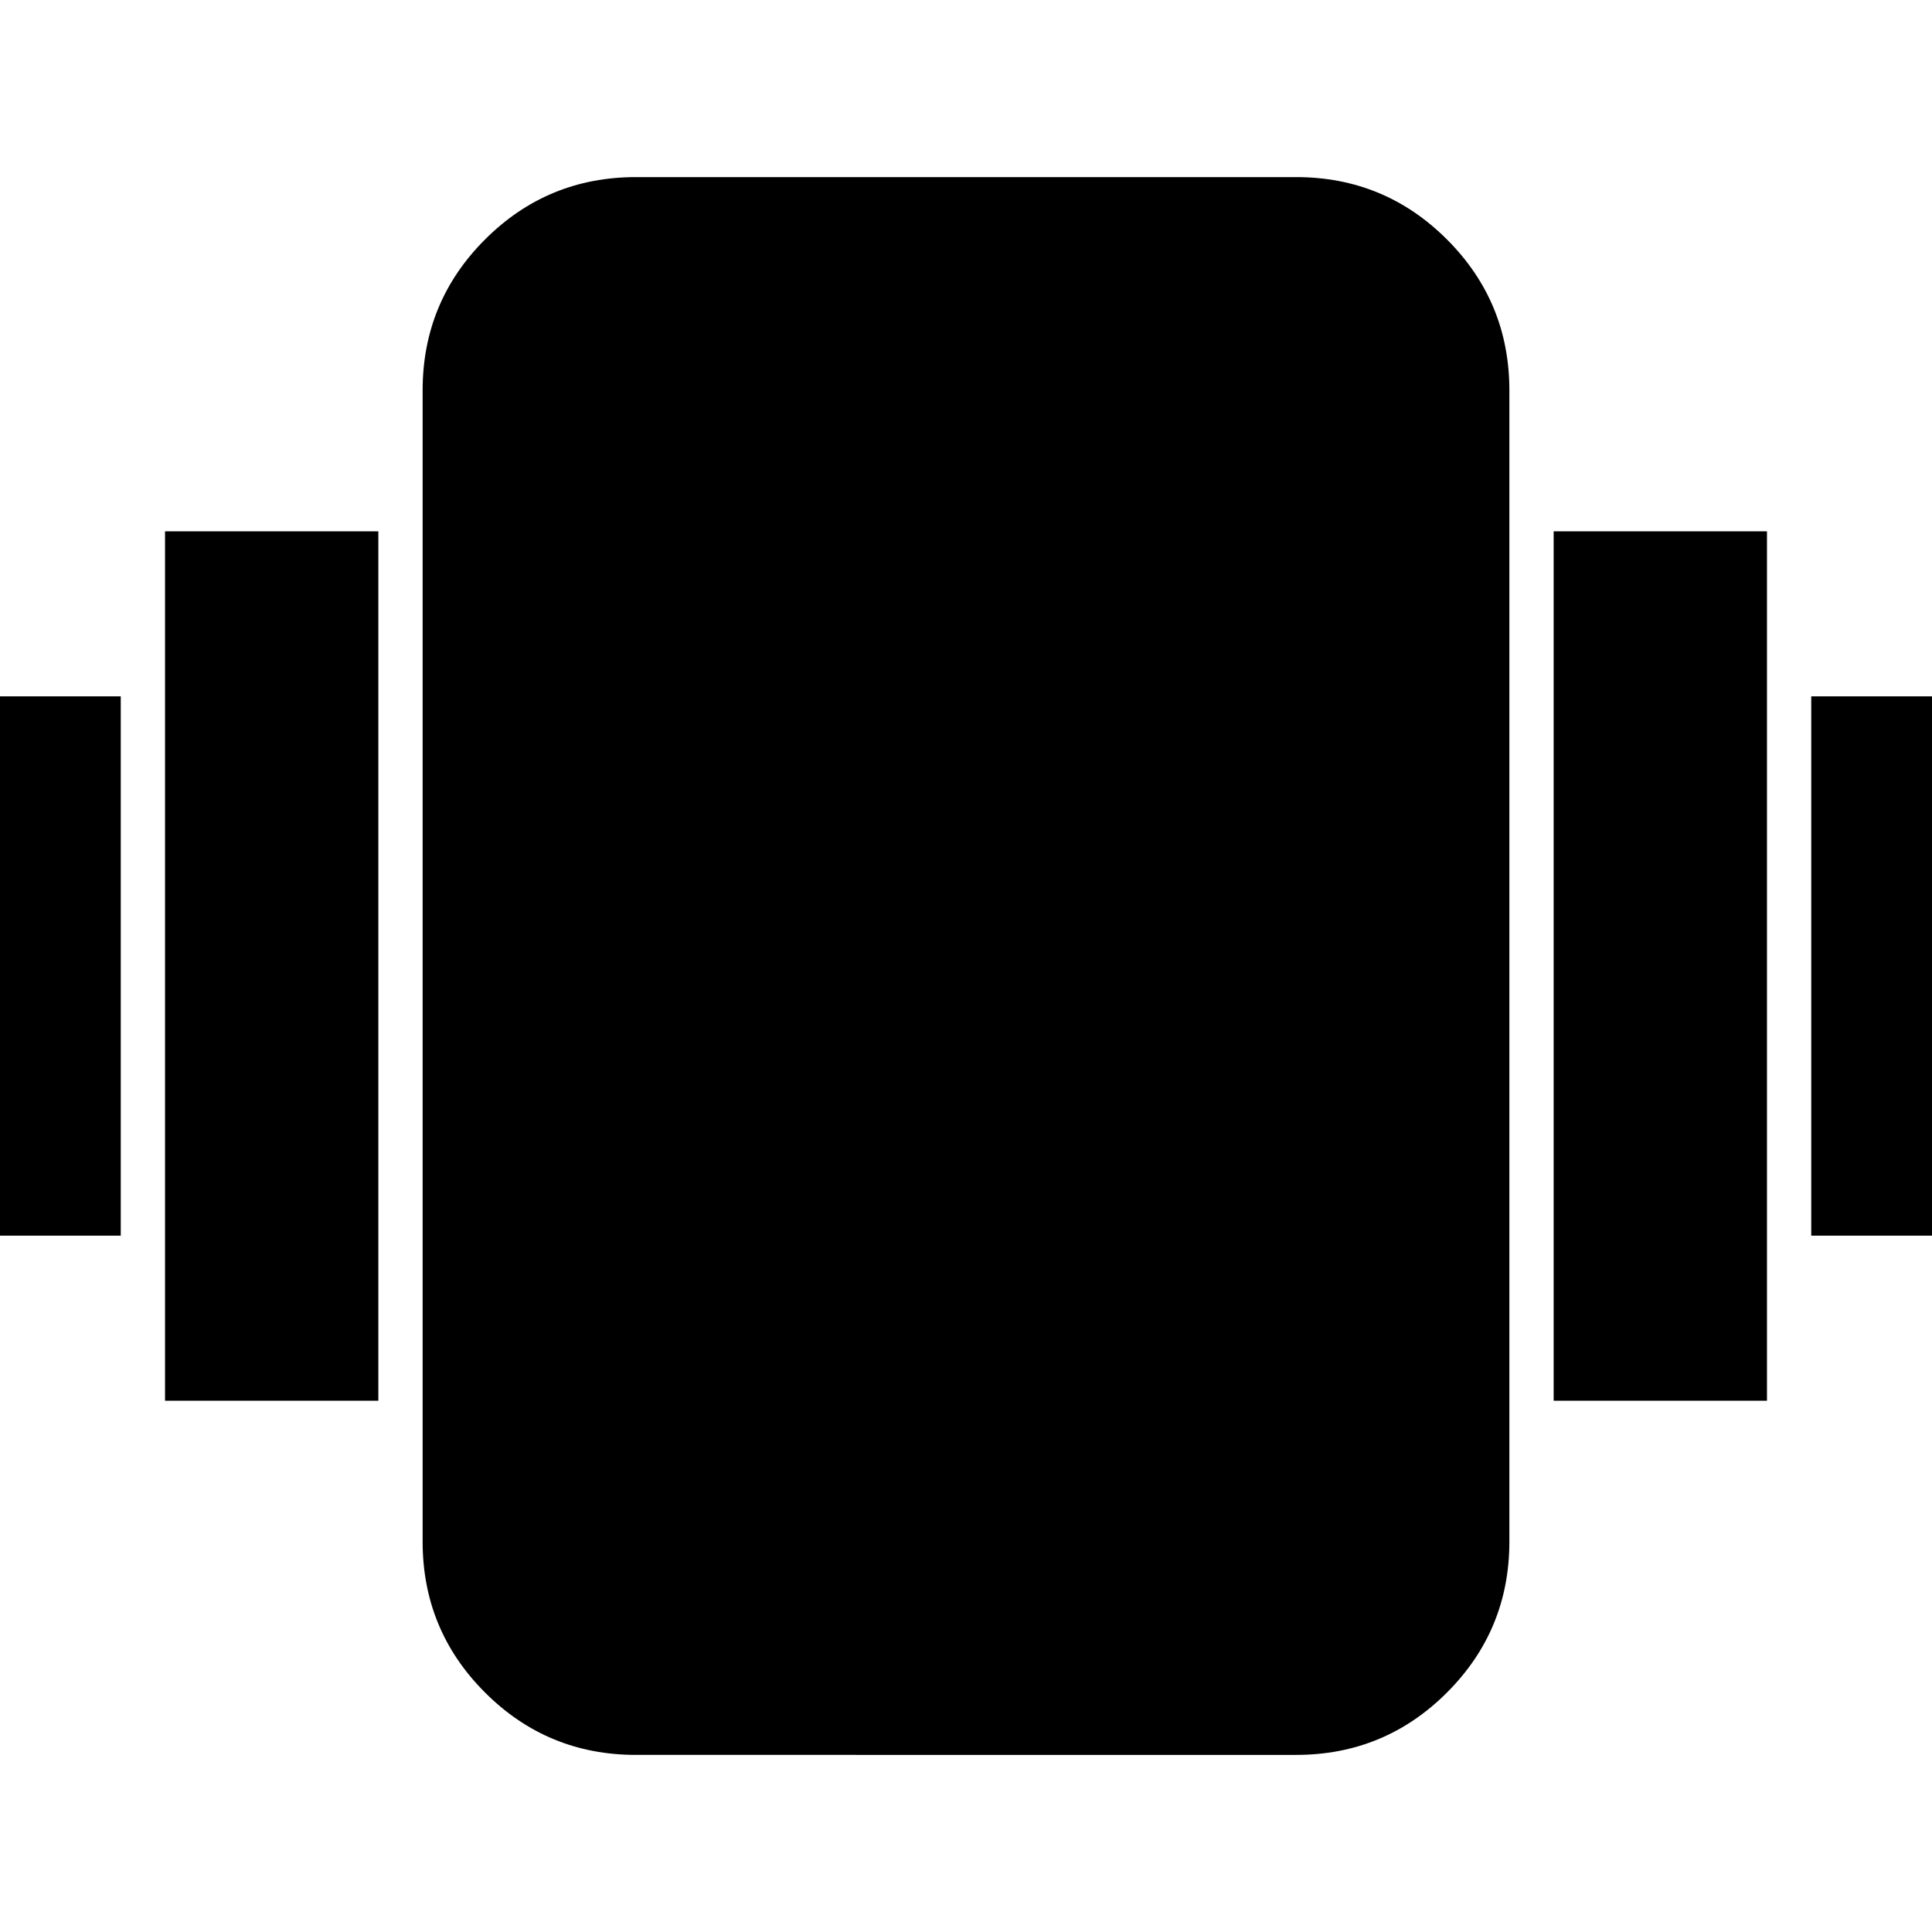 <svg xmlns="http://www.w3.org/2000/svg" height="24" width="24"><path d="M-1.15 15.35v-6.7H1.5v6.7Zm3.2 2.05V6.6H4.7v10.8Zm20.45-2.05v-6.7h2.65v6.7Zm-3.2 2.05V6.6h2.65v10.8ZM7.9 21.8q-1.1 0-1.875-.775-.775-.775-.775-1.875V4.85q0-1.1.775-1.875Q6.8 2.2 7.9 2.2h8.2q1.1 0 1.875.775.775.775.775 1.875v14.3q0 1.1-.775 1.875-.775.775-1.875.775Z"/></svg>
